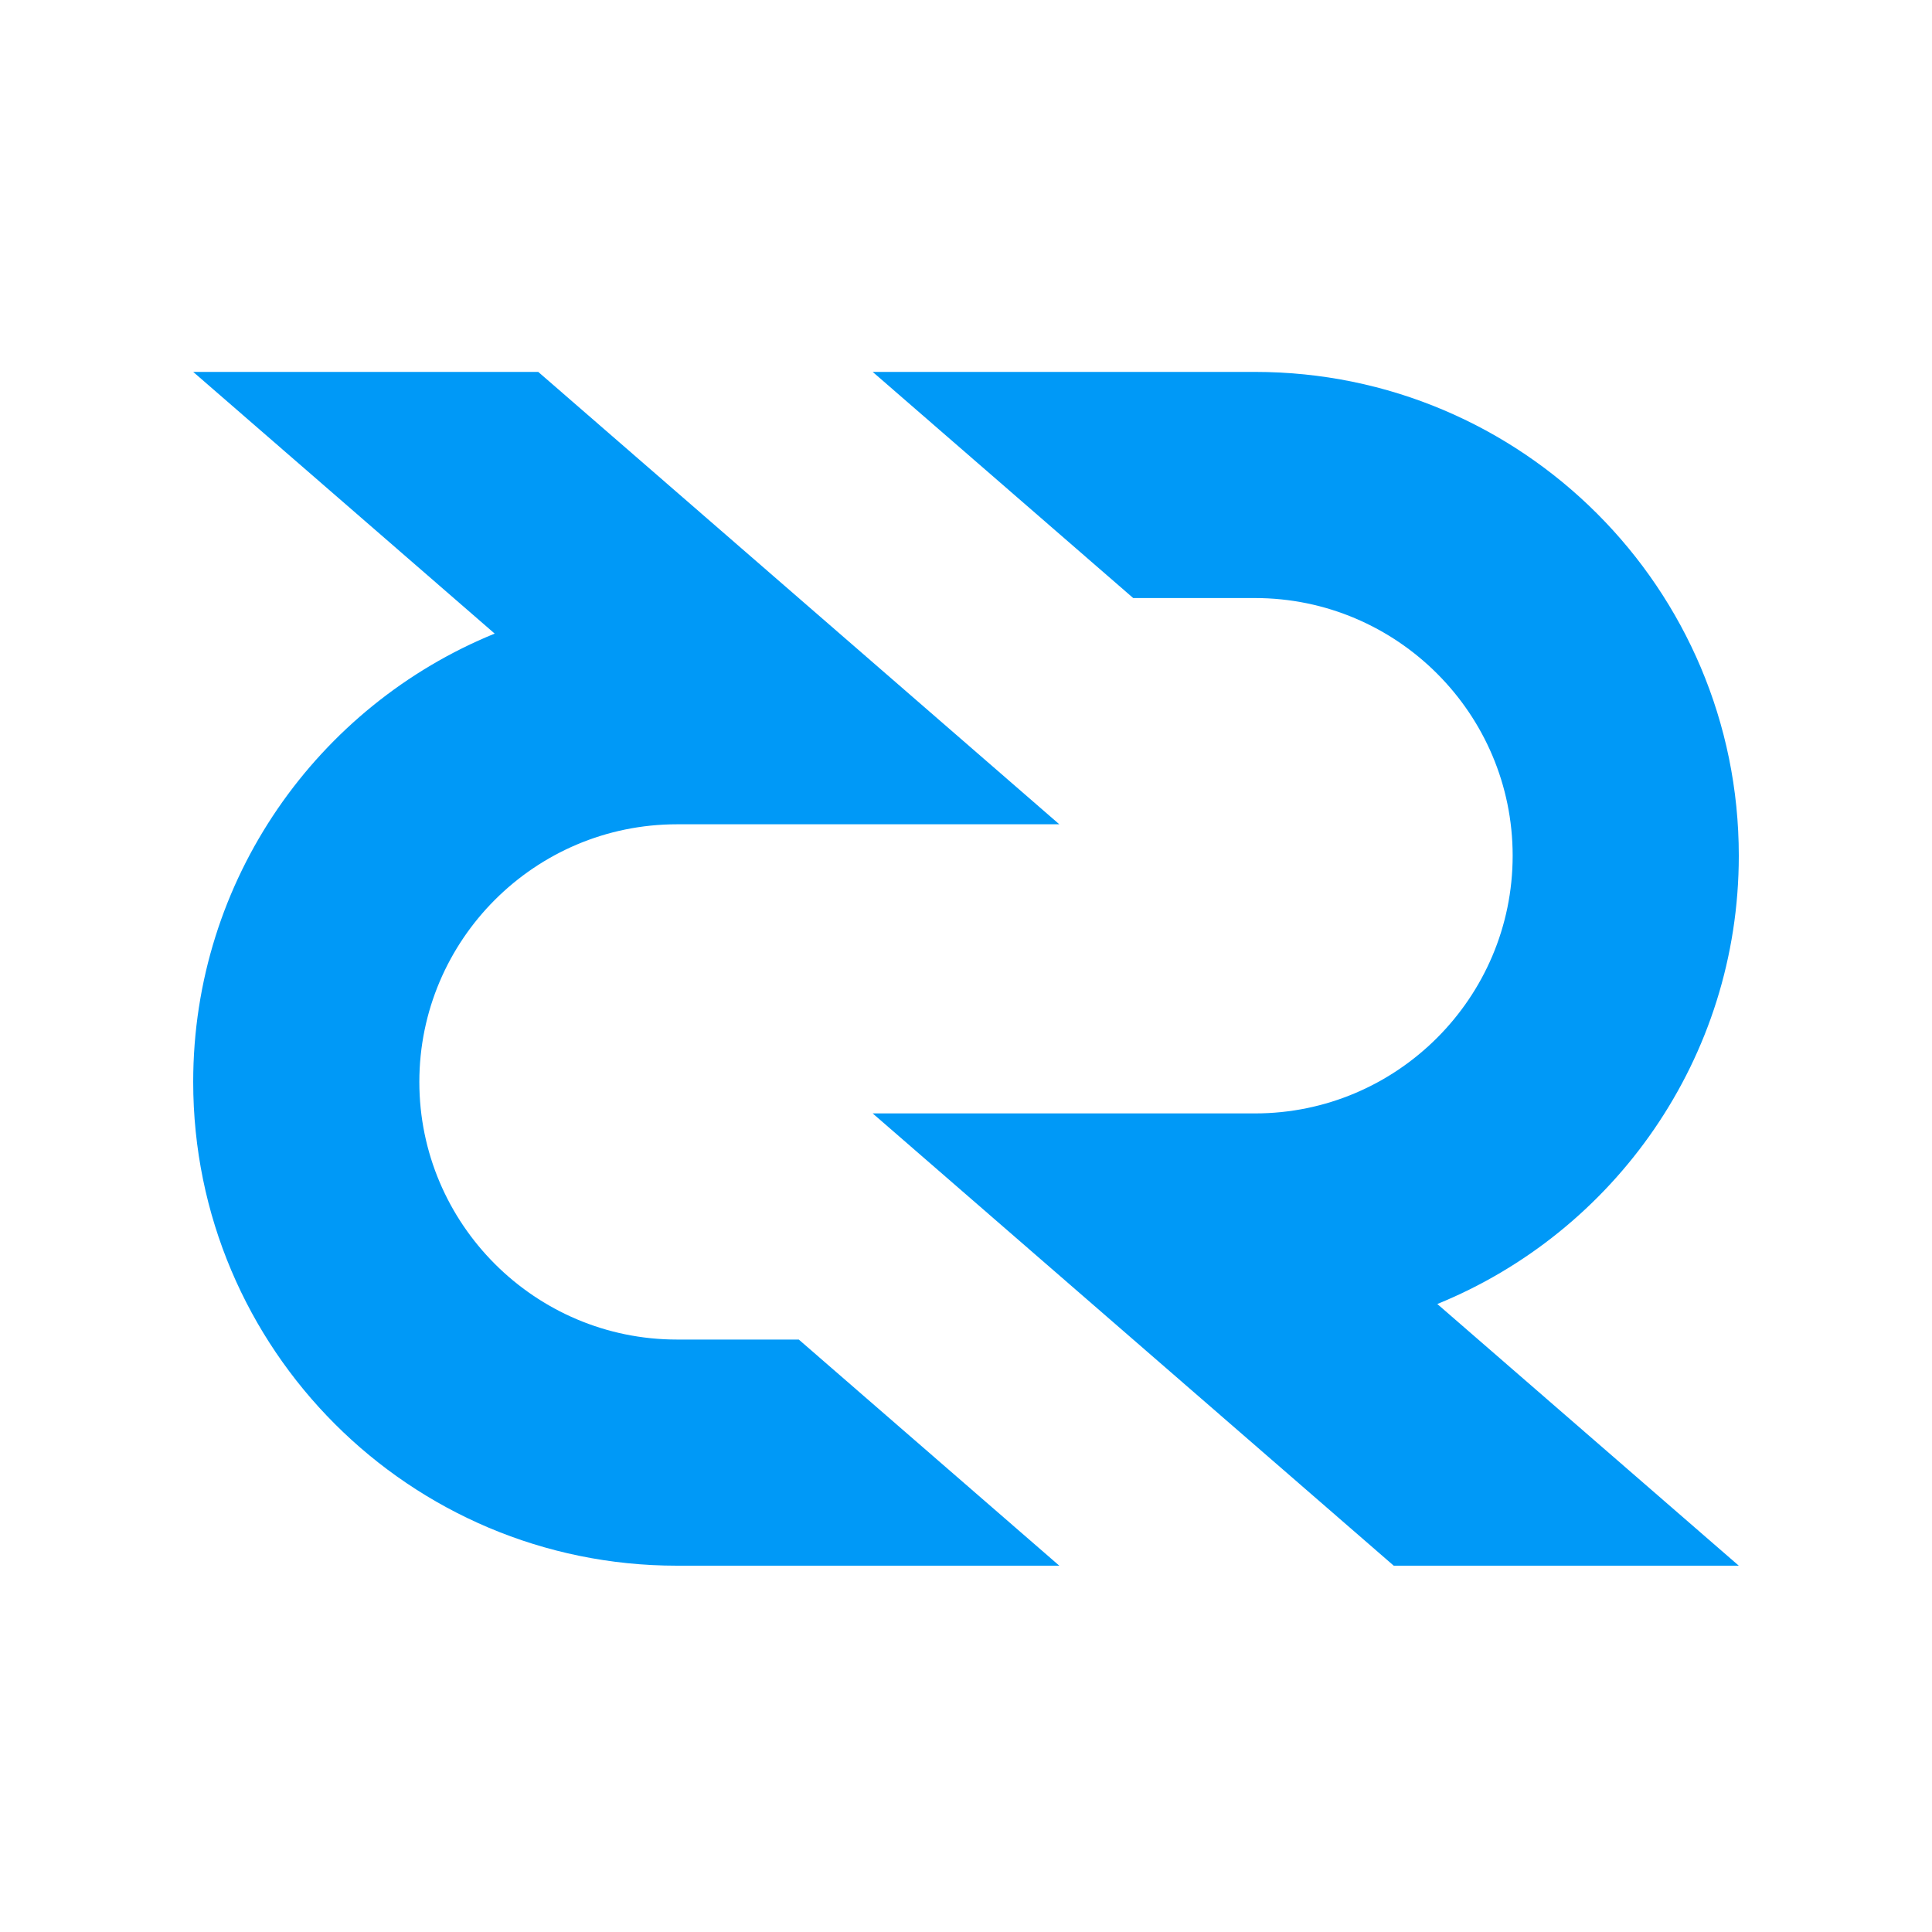 <?xml version="1.0" encoding="UTF-8"?>
<svg width="20px" height="20px" viewBox="0 0 20 20" version="1.1" xmlns="http://www.w3.org/2000/svg" xmlns:xlink="http://www.w3.org/1999/xlink">
    <!-- Generator: sketchtool 49.3 (51167) - http://www.bohemiancoding.com/sketch -->
    <title>9227D926-42F7-4D1C-A152-1021A2F7B2A2</title>
    <desc>Created with sketchtool.</desc>
    <defs></defs>
    <g id="Coins" stroke="none" stroke-width="1" fill="none" fill-rule="evenodd">
        <g id="Coins/Decred-DCR" fill="#0099F7">
            <path d="M9.034,11.526 L12.992,11.526 C14.462,11.526 15.659,10.329 15.659,8.858 C15.659,7.388 14.462,6.191 12.992,6.191 L11.731,6.191 L9.034,3.85 L12.992,3.85 C15.758,3.85 18,6.093 18,8.858 C18,10.957 16.709,12.754 14.879,13.499 L18,16.208 L14.428,16.208 L9.034,11.526 Z M10.966,8.533 L7.008,8.533 C5.538,8.533 4.341,9.729 4.341,11.2 C4.341,12.67 5.538,13.867 7.008,13.867 L8.269,13.867 L10.966,16.208 L7.008,16.208 C4.242,16.208 2,13.966 2,11.2 C2,9.102 3.291,7.305 5.121,6.559 L2,3.85 L5.572,3.85 L10.966,8.533 Z" id="Sign"></path>
        </g>
    </g>
</svg>